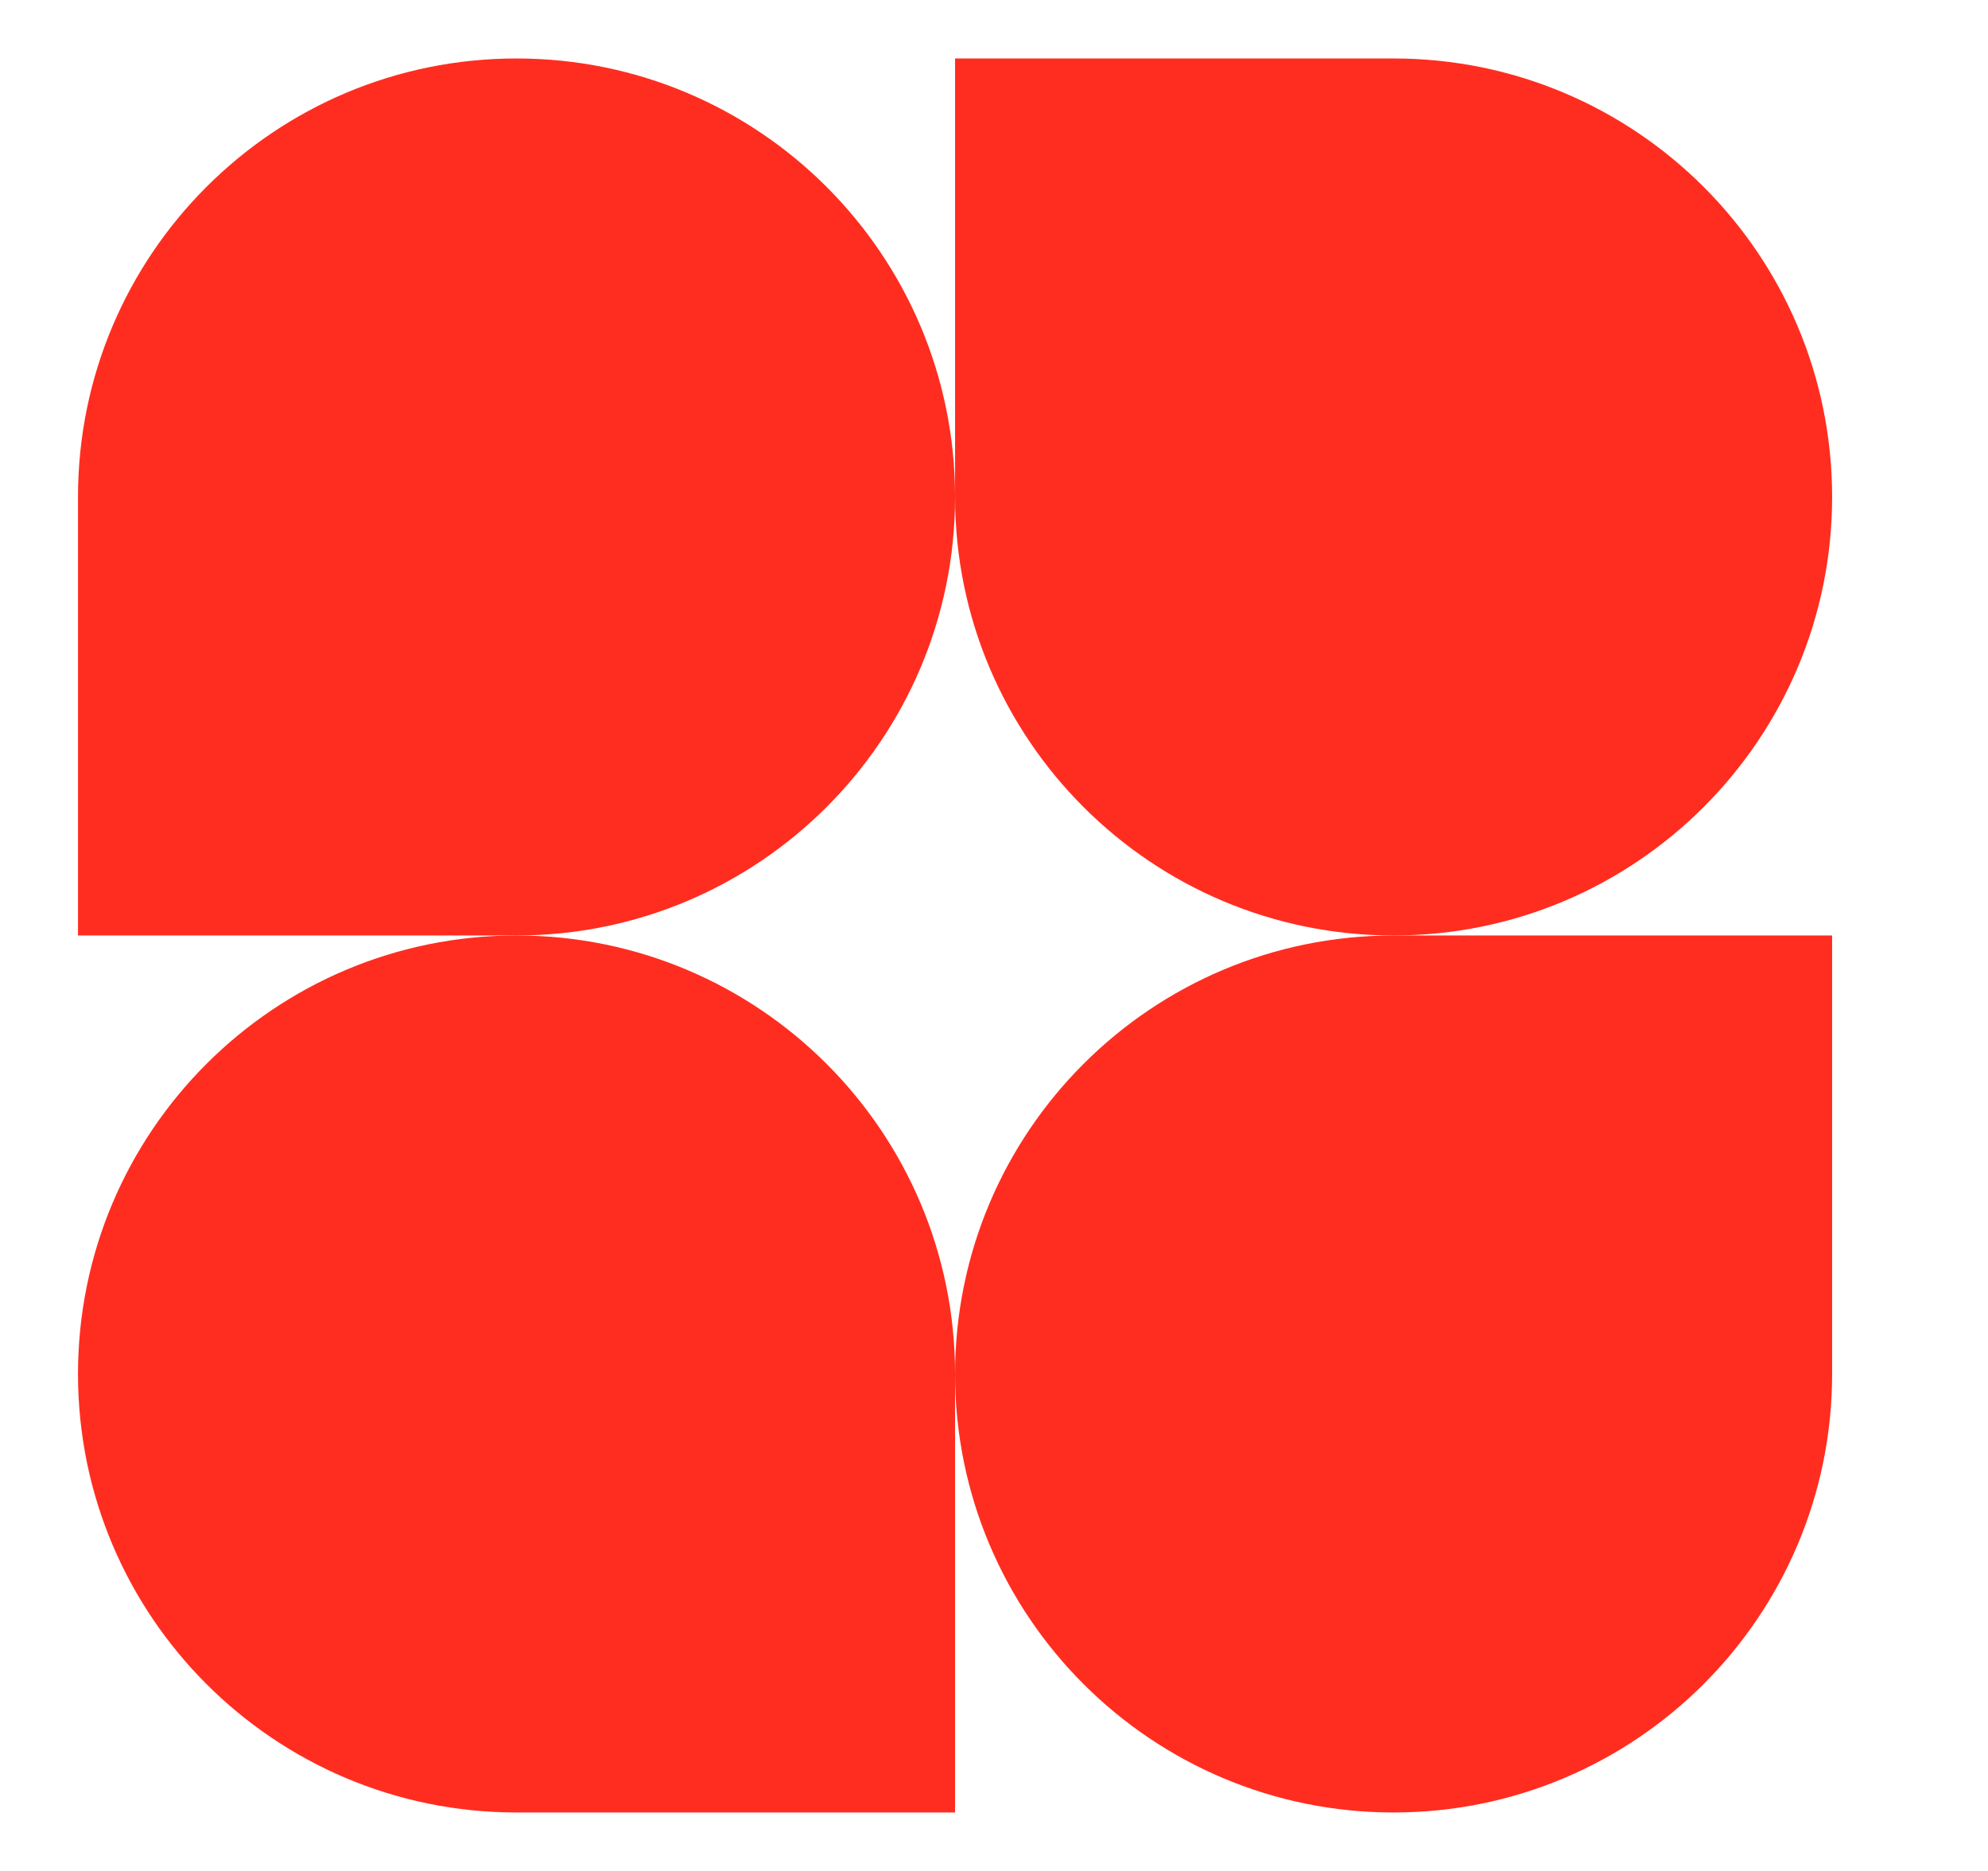 <svg width="17" height="16" viewBox="0 0 17 16" fill="none" xmlns="http://www.w3.org/2000/svg">
<path d="M8.167 4.25C8.167 6.321 6.488 8 4.417 8H0.667V4.25C0.667 2.179 2.346 0.5 4.417 0.5C6.488 0.5 8.167 2.179 8.167 4.25Z" fill="#FF2D20"/>
<path d="M8.167 11.75C8.167 9.679 9.846 8 11.917 8H15.667V11.75C15.667 13.821 13.988 15.5 11.917 15.5C9.846 15.5 8.167 13.821 8.167 11.75Z" fill="#FF2D20"/>
<path d="M0.667 11.75C0.667 13.821 2.346 15.5 4.417 15.5H8.167V11.75C8.167 9.679 6.488 8 4.417 8C2.346 8 0.667 9.679 0.667 11.75Z" fill="#FF2D20"/>
<path d="M15.667 4.25C15.667 2.179 13.988 0.5 11.917 0.5H8.167V4.25C8.167 6.321 9.846 8 11.917 8C13.988 8 15.667 6.321 15.667 4.25Z" fill="#FF2D20"/>
</svg>
